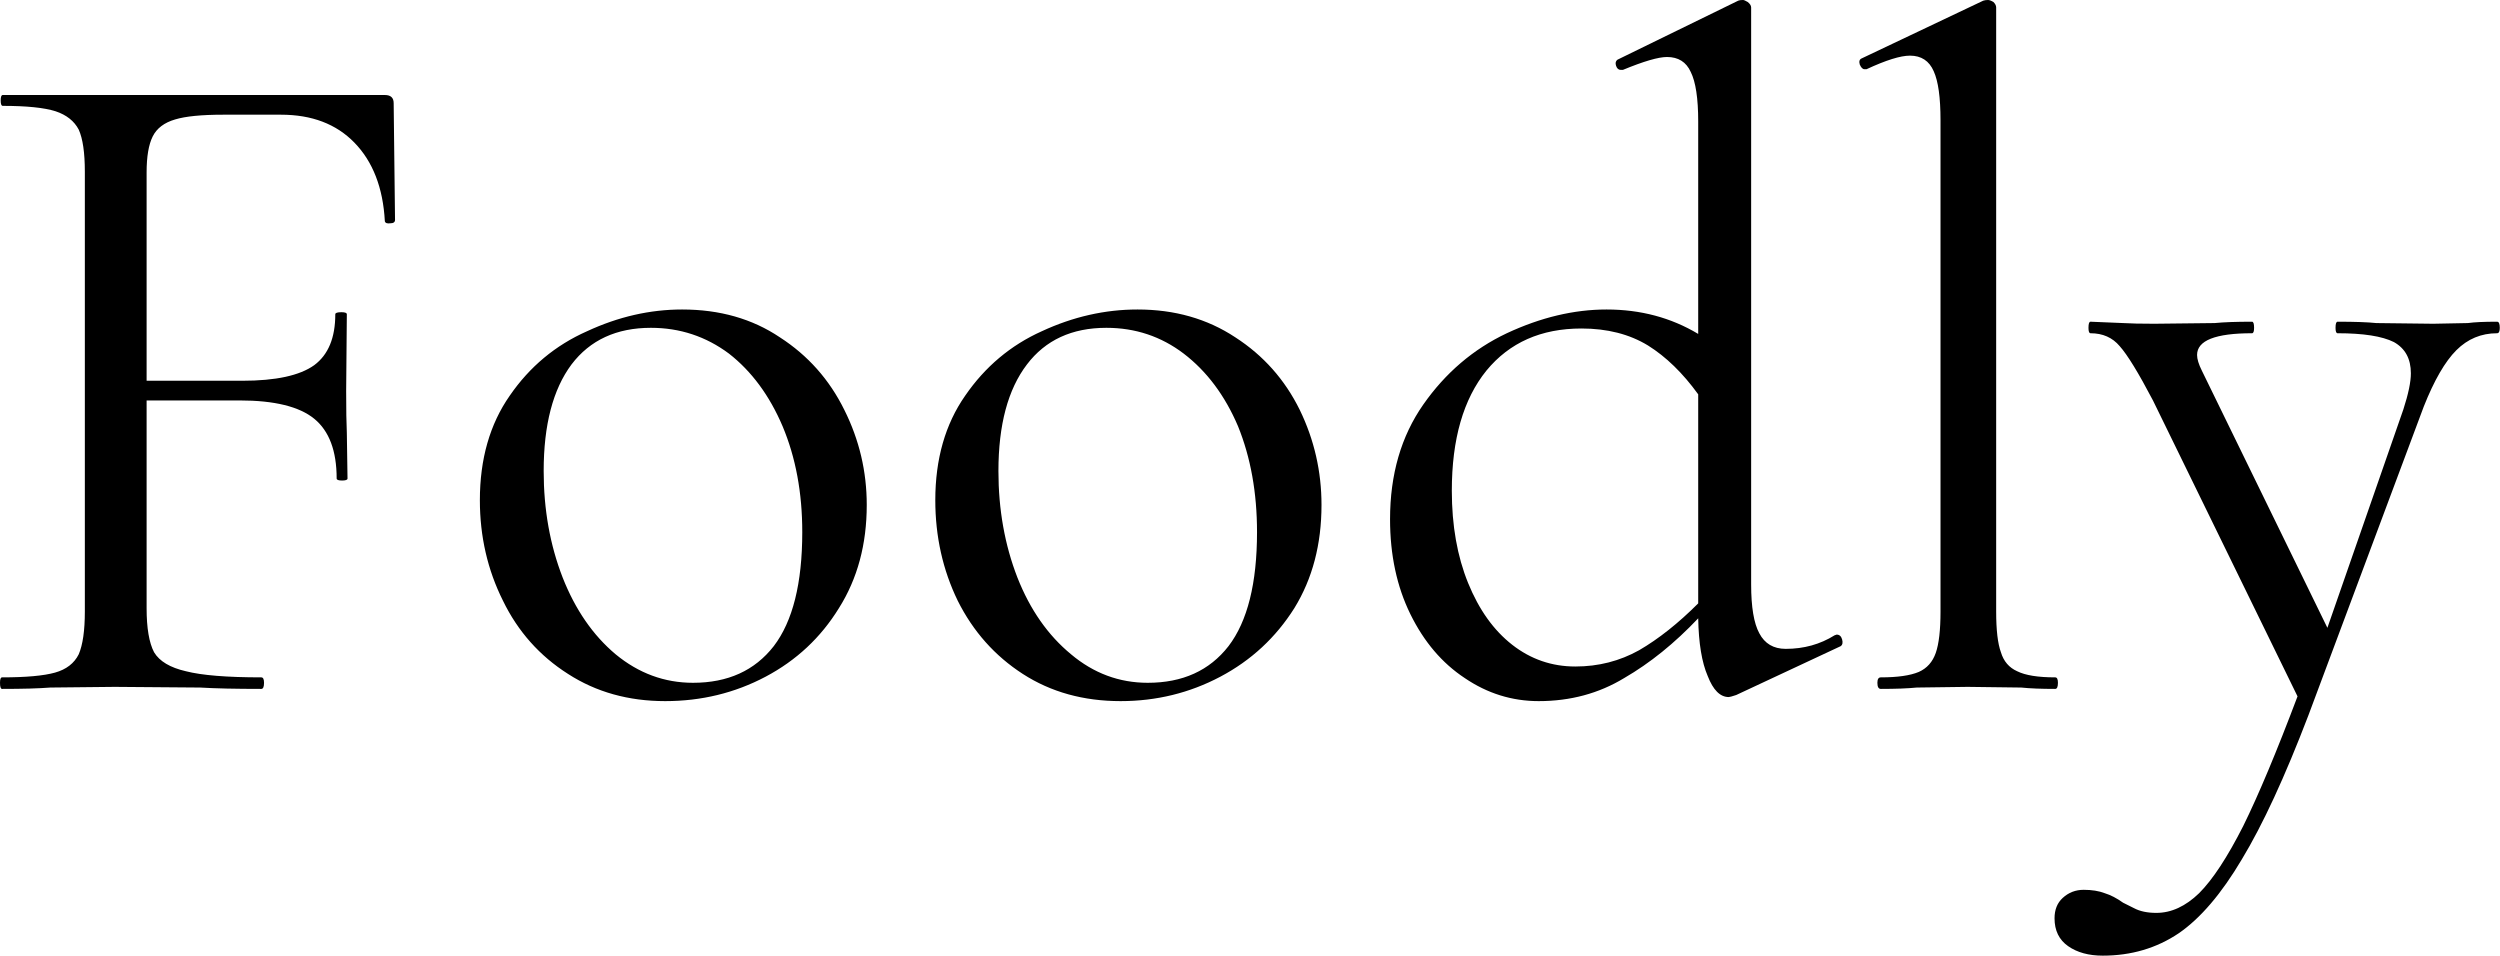 <svg data-v-423bf9ae="" xmlns="http://www.w3.org/2000/svg" viewBox="0 0 156.946 60" class="font"><!----><!----><!----><g data-v-423bf9ae="" id="d355d514-408d-43d8-808e-9afa669e9177" fill="black" transform="matrix(4.261,0,0,4.261,-2.386,-11.889)"><path d="M6.36 4.31L6.38 6.03L6.38 6.03Q6.38 6.08 6.31 6.08L6.31 6.08L6.31 6.08Q6.24 6.09 6.23 6.05L6.23 6.05L6.23 6.05Q6.19 5.31 5.78 4.89L5.78 4.89L5.78 4.89Q5.38 4.48 4.70 4.48L4.70 4.48L3.85 4.48L3.85 4.48Q3.37 4.48 3.14 4.55L3.14 4.55L3.14 4.55Q2.90 4.62 2.81 4.80L2.81 4.80L2.81 4.80Q2.72 4.98 2.72 5.33L2.72 5.33L2.72 8.40L4.13 8.40L4.13 8.40Q4.87 8.40 5.19 8.17L5.19 8.17L5.19 8.17Q5.50 7.94 5.50 7.42L5.50 7.42L5.50 7.42Q5.50 7.39 5.59 7.39L5.59 7.39L5.59 7.39Q5.67 7.39 5.67 7.42L5.67 7.42L5.66 8.55L5.66 8.55Q5.66 8.96 5.67 9.17L5.67 9.17L5.68 9.84L5.68 9.84Q5.68 9.87 5.60 9.87L5.60 9.87L5.60 9.87Q5.52 9.87 5.52 9.84L5.52 9.84L5.52 9.84Q5.52 9.23 5.19 8.96L5.19 8.96L5.19 8.96Q4.86 8.69 4.09 8.69L4.09 8.69L2.72 8.69L2.72 11.75L2.72 11.75Q2.72 12.19 2.83 12.40L2.83 12.40L2.83 12.40Q2.95 12.60 3.30 12.68L3.30 12.68L3.30 12.68Q3.65 12.77 4.41 12.77L4.41 12.77L4.41 12.77Q4.45 12.77 4.45 12.85L4.45 12.85L4.45 12.85Q4.45 12.94 4.41 12.94L4.41 12.94L4.41 12.94Q3.84 12.94 3.51 12.92L3.51 12.92L2.25 12.91L1.30 12.92L1.30 12.92Q1.05 12.94 0.59 12.94L0.59 12.94L0.59 12.94Q0.56 12.94 0.56 12.85L0.56 12.85L0.56 12.85Q0.56 12.77 0.59 12.77L0.59 12.77L0.59 12.77Q1.12 12.77 1.37 12.70L1.37 12.70L1.37 12.70Q1.62 12.63 1.72 12.43L1.72 12.43L1.72 12.43Q1.81 12.22 1.81 11.80L1.81 11.80L1.81 5.32L1.81 5.32Q1.81 4.90 1.72 4.70L1.72 4.70L1.72 4.70Q1.62 4.51 1.38 4.43L1.38 4.43L1.38 4.43Q1.13 4.35 0.60 4.35L0.60 4.35L0.60 4.35Q0.57 4.35 0.57 4.27L0.57 4.27L0.57 4.27Q0.57 4.19 0.60 4.19L0.60 4.19L6.23 4.19L6.23 4.19Q6.36 4.19 6.36 4.31L6.36 4.31ZM10.36 13.12L10.36 13.12Q9.55 13.12 8.93 12.72L8.93 12.72L8.93 12.72Q8.30 12.32 7.97 11.64L7.97 11.64L7.97 11.64Q7.63 10.96 7.63 10.16L7.63 10.16L7.63 10.16Q7.63 9.25 8.07 8.62L8.07 8.62L8.07 8.62Q8.51 7.98 9.21 7.67L9.21 7.67L9.21 7.67Q9.90 7.35 10.61 7.35L10.61 7.35L10.61 7.35Q11.44 7.35 12.05 7.76L12.05 7.76L12.05 7.76Q12.67 8.16 13.00 8.83L13.00 8.83L13.00 8.83Q13.33 9.49 13.33 10.23L13.33 10.23L13.33 10.23Q13.33 11.10 12.92 11.75L12.92 11.75L12.92 11.75Q12.52 12.40 11.84 12.76L11.84 12.76L11.84 12.76Q11.16 13.12 10.36 13.12L10.36 13.12ZM10.77 12.85L10.77 12.85Q11.54 12.85 11.96 12.31L11.96 12.31L11.96 12.31Q12.38 11.76 12.38 10.63L12.38 10.63L12.38 10.63Q12.38 9.76 12.09 9.07L12.09 9.07L12.09 9.07Q11.80 8.39 11.30 8.00L11.30 8.00L11.30 8.00Q10.79 7.62 10.15 7.62L10.15 7.62L10.15 7.62Q9.39 7.62 8.98 8.16L8.98 8.16L8.98 8.16Q8.57 8.71 8.57 9.73L8.57 9.73L8.57 9.73Q8.57 10.58 8.85 11.30L8.85 11.30L8.85 11.30Q9.13 12.01 9.63 12.43L9.63 12.43L9.63 12.43Q10.14 12.85 10.77 12.85L10.77 12.85ZM17.07 13.12L17.07 13.12Q16.25 13.12 15.63 12.72L15.63 12.72L15.63 12.72Q15.01 12.32 14.67 11.64L14.67 11.64L14.67 11.64Q14.34 10.96 14.34 10.16L14.34 10.16L14.34 10.16Q14.34 9.25 14.78 8.62L14.78 8.62L14.78 8.62Q15.22 7.98 15.91 7.67L15.91 7.67L15.91 7.67Q16.60 7.35 17.32 7.35L17.32 7.35L17.32 7.35Q18.14 7.35 18.76 7.76L18.76 7.76L18.76 7.76Q19.38 8.16 19.71 8.83L19.71 8.83L19.71 8.83Q20.03 9.49 20.03 10.23L20.03 10.23L20.03 10.23Q20.03 11.10 19.63 11.75L19.63 11.75L19.63 11.75Q19.22 12.40 18.54 12.76L18.54 12.76L18.54 12.76Q17.86 13.12 17.07 13.12L17.07 13.12ZM17.47 12.85L17.47 12.85Q18.24 12.85 18.66 12.31L18.66 12.31L18.66 12.31Q19.08 11.76 19.08 10.63L19.08 10.63L19.08 10.63Q19.08 9.76 18.80 9.07L18.80 9.07L18.80 9.07Q18.51 8.39 18.00 8.00L18.00 8.00L18.00 8.00Q17.50 7.62 16.86 7.62L16.86 7.62L16.86 7.62Q16.10 7.62 15.69 8.16L15.69 8.16L15.69 8.16Q15.27 8.71 15.27 9.73L15.27 9.73L15.27 9.73Q15.27 10.58 15.55 11.30L15.55 11.30L15.55 11.30Q15.83 12.01 16.34 12.43L16.34 12.43L16.34 12.43Q16.84 12.85 17.47 12.85L17.47 12.85ZM27.59 12.15L27.62 12.14L27.62 12.14Q27.68 12.14 27.70 12.21L27.70 12.21L27.70 12.21Q27.72 12.28 27.68 12.31L27.68 12.31L26.14 13.03L26.14 13.03Q26.05 13.06 26.03 13.06L26.03 13.06L26.03 13.06Q25.84 13.06 25.72 12.75L25.72 12.75L25.72 12.75Q25.59 12.45 25.58 11.90L25.58 11.90L25.58 11.90Q25.06 12.45 24.49 12.78L24.49 12.78L24.49 12.78Q23.93 13.12 23.23 13.12L23.23 13.12L23.23 13.12Q22.64 13.12 22.14 12.78L22.14 12.78L22.14 12.78Q21.64 12.45 21.34 11.84L21.34 11.84L21.34 11.84Q21.04 11.23 21.04 10.44L21.04 10.44L21.04 10.44Q21.04 9.45 21.53 8.75L21.53 8.75L21.53 8.75Q22.02 8.05 22.76 7.70L22.76 7.70L22.76 7.70Q23.51 7.35 24.23 7.35L24.23 7.35L24.23 7.35Q24.98 7.35 25.58 7.71L25.58 7.71L25.58 4.58L25.58 4.58Q25.58 4.07 25.47 3.85L25.47 3.85L25.47 3.85Q25.37 3.63 25.12 3.63L25.12 3.63L25.12 3.63Q24.93 3.63 24.47 3.82L24.47 3.82L24.44 3.82L24.44 3.82Q24.39 3.82 24.37 3.76L24.37 3.76L24.37 3.76Q24.35 3.70 24.39 3.67L24.39 3.67L26.17 2.80L26.17 2.80Q26.19 2.79 26.24 2.79L26.24 2.79L26.24 2.79Q26.26 2.79 26.31 2.82L26.31 2.82L26.31 2.82Q26.36 2.86 26.36 2.90L26.36 2.90L26.36 11.40L26.36 11.40Q26.36 11.90 26.48 12.12L26.48 12.12L26.48 12.12Q26.60 12.35 26.87 12.35L26.87 12.35L26.87 12.35Q27.27 12.35 27.59 12.15L27.59 12.15ZM23.77 12.61L23.77 12.61Q24.28 12.61 24.71 12.37L24.71 12.37L24.71 12.37Q25.14 12.12 25.58 11.68L25.58 11.68L25.58 8.60L25.58 8.60Q25.24 8.13 24.84 7.88L24.84 7.88L24.84 7.88Q24.43 7.63 23.86 7.63L23.86 7.63L23.86 7.63Q22.97 7.63 22.46 8.25L22.46 8.25L22.46 8.25Q21.95 8.88 21.95 10.02L21.95 10.02L21.95 10.02Q21.95 10.79 22.19 11.38L22.19 11.38L22.19 11.38Q22.43 11.97 22.84 12.29L22.84 12.29L22.84 12.29Q23.25 12.61 23.77 12.61L23.77 12.61ZM28.27 12.94L28.27 12.94Q28.22 12.94 28.22 12.85L28.22 12.85L28.22 12.85Q28.22 12.77 28.27 12.77L28.27 12.77L28.27 12.77Q28.64 12.77 28.83 12.69L28.83 12.69L28.83 12.69Q29.01 12.61 29.08 12.41L29.08 12.41L29.08 12.41Q29.15 12.21 29.15 11.80L29.15 11.80L29.15 4.56L29.15 4.56Q29.15 4.06 29.05 3.84L29.05 3.84L29.05 3.84Q28.95 3.61 28.70 3.61L28.70 3.61L28.70 3.61Q28.49 3.61 28.06 3.81L28.06 3.81L28.03 3.81L28.03 3.81Q27.99 3.81 27.96 3.74L27.96 3.74L27.96 3.74Q27.94 3.67 27.99 3.65L27.99 3.65L29.78 2.80L29.78 2.80Q29.81 2.79 29.85 2.79L29.85 2.79L29.85 2.79Q29.88 2.79 29.93 2.82L29.93 2.82L29.93 2.82Q29.97 2.86 29.97 2.90L29.97 2.90L29.97 11.80L29.97 11.80Q29.97 12.21 30.04 12.40L30.04 12.40L30.04 12.40Q30.10 12.60 30.28 12.68L30.28 12.68L30.28 12.68Q30.46 12.77 30.84 12.77L30.84 12.77L30.84 12.77Q30.88 12.77 30.88 12.85L30.88 12.85L30.88 12.85Q30.88 12.94 30.84 12.94L30.84 12.94L30.84 12.94Q30.53 12.94 30.34 12.92L30.34 12.92L29.55 12.91L28.80 12.92L28.80 12.92Q28.60 12.94 28.27 12.94L28.27 12.94ZM37.35 7.53L37.35 7.53Q37.39 7.53 37.39 7.62L37.39 7.62L37.39 7.62Q37.39 7.70 37.35 7.70L37.35 7.70L37.35 7.70Q37.00 7.70 36.75 7.95L36.75 7.95L36.75 7.95Q36.50 8.20 36.27 8.78L36.27 8.78L34.57 13.33L34.57 13.33Q34.05 14.69 33.59 15.45L33.59 15.45L33.59 15.45Q33.14 16.21 32.66 16.54L32.66 16.54L32.66 16.54Q32.17 16.87 31.54 16.87L31.54 16.87L31.54 16.87Q31.23 16.87 31.03 16.73L31.03 16.73L31.03 16.73Q30.83 16.59 30.83 16.32L30.83 16.32L30.83 16.32Q30.83 16.13 30.95 16.02L30.95 16.02L30.95 16.02Q31.08 15.90 31.26 15.90L31.26 15.90L31.26 15.90Q31.44 15.90 31.57 15.95L31.57 15.95L31.57 15.95Q31.70 15.99 31.84 16.09L31.84 16.09L31.84 16.09Q31.86 16.10 32.00 16.17L32.00 16.17L32.00 16.17Q32.13 16.24 32.33 16.24L32.33 16.24L32.33 16.24Q32.66 16.24 32.96 15.95L32.96 15.95L32.96 15.95Q33.26 15.65 33.61 14.96L33.61 14.96L33.61 14.96Q33.95 14.27 34.41 13.05L34.41 13.05L32.28 8.69L32.28 8.69Q31.96 8.08 31.79 7.89L31.79 7.89L31.79 7.89Q31.63 7.70 31.36 7.70L31.36 7.70L31.36 7.70Q31.33 7.70 31.33 7.62L31.33 7.62L31.33 7.62Q31.33 7.53 31.36 7.53L31.36 7.53L31.84 7.55L31.84 7.55Q32.00 7.56 32.30 7.56L32.30 7.56L33.19 7.55L33.19 7.55Q33.39 7.53 33.74 7.53L33.74 7.53L33.74 7.53Q33.77 7.53 33.77 7.62L33.77 7.62L33.77 7.62Q33.77 7.70 33.74 7.70L33.74 7.70L33.74 7.70Q32.93 7.70 32.93 8.02L32.93 8.02L32.93 8.02Q32.93 8.11 33.00 8.25L33.00 8.25L34.85 12.04L35.97 8.82L35.97 8.82Q36.08 8.48 36.08 8.29L36.08 8.29L36.08 8.29Q36.08 7.97 35.83 7.83L35.83 7.83L35.83 7.83Q35.57 7.70 35 7.70L35 7.70L35 7.70Q34.97 7.70 34.97 7.62L34.97 7.62L34.97 7.62Q34.97 7.53 35 7.53L35 7.53L35 7.53Q35.38 7.53 35.57 7.55L35.57 7.55L36.41 7.56L36.92 7.55L36.92 7.55Q37.06 7.53 37.35 7.53L37.35 7.53Z"></path></g><!----><!----></svg>